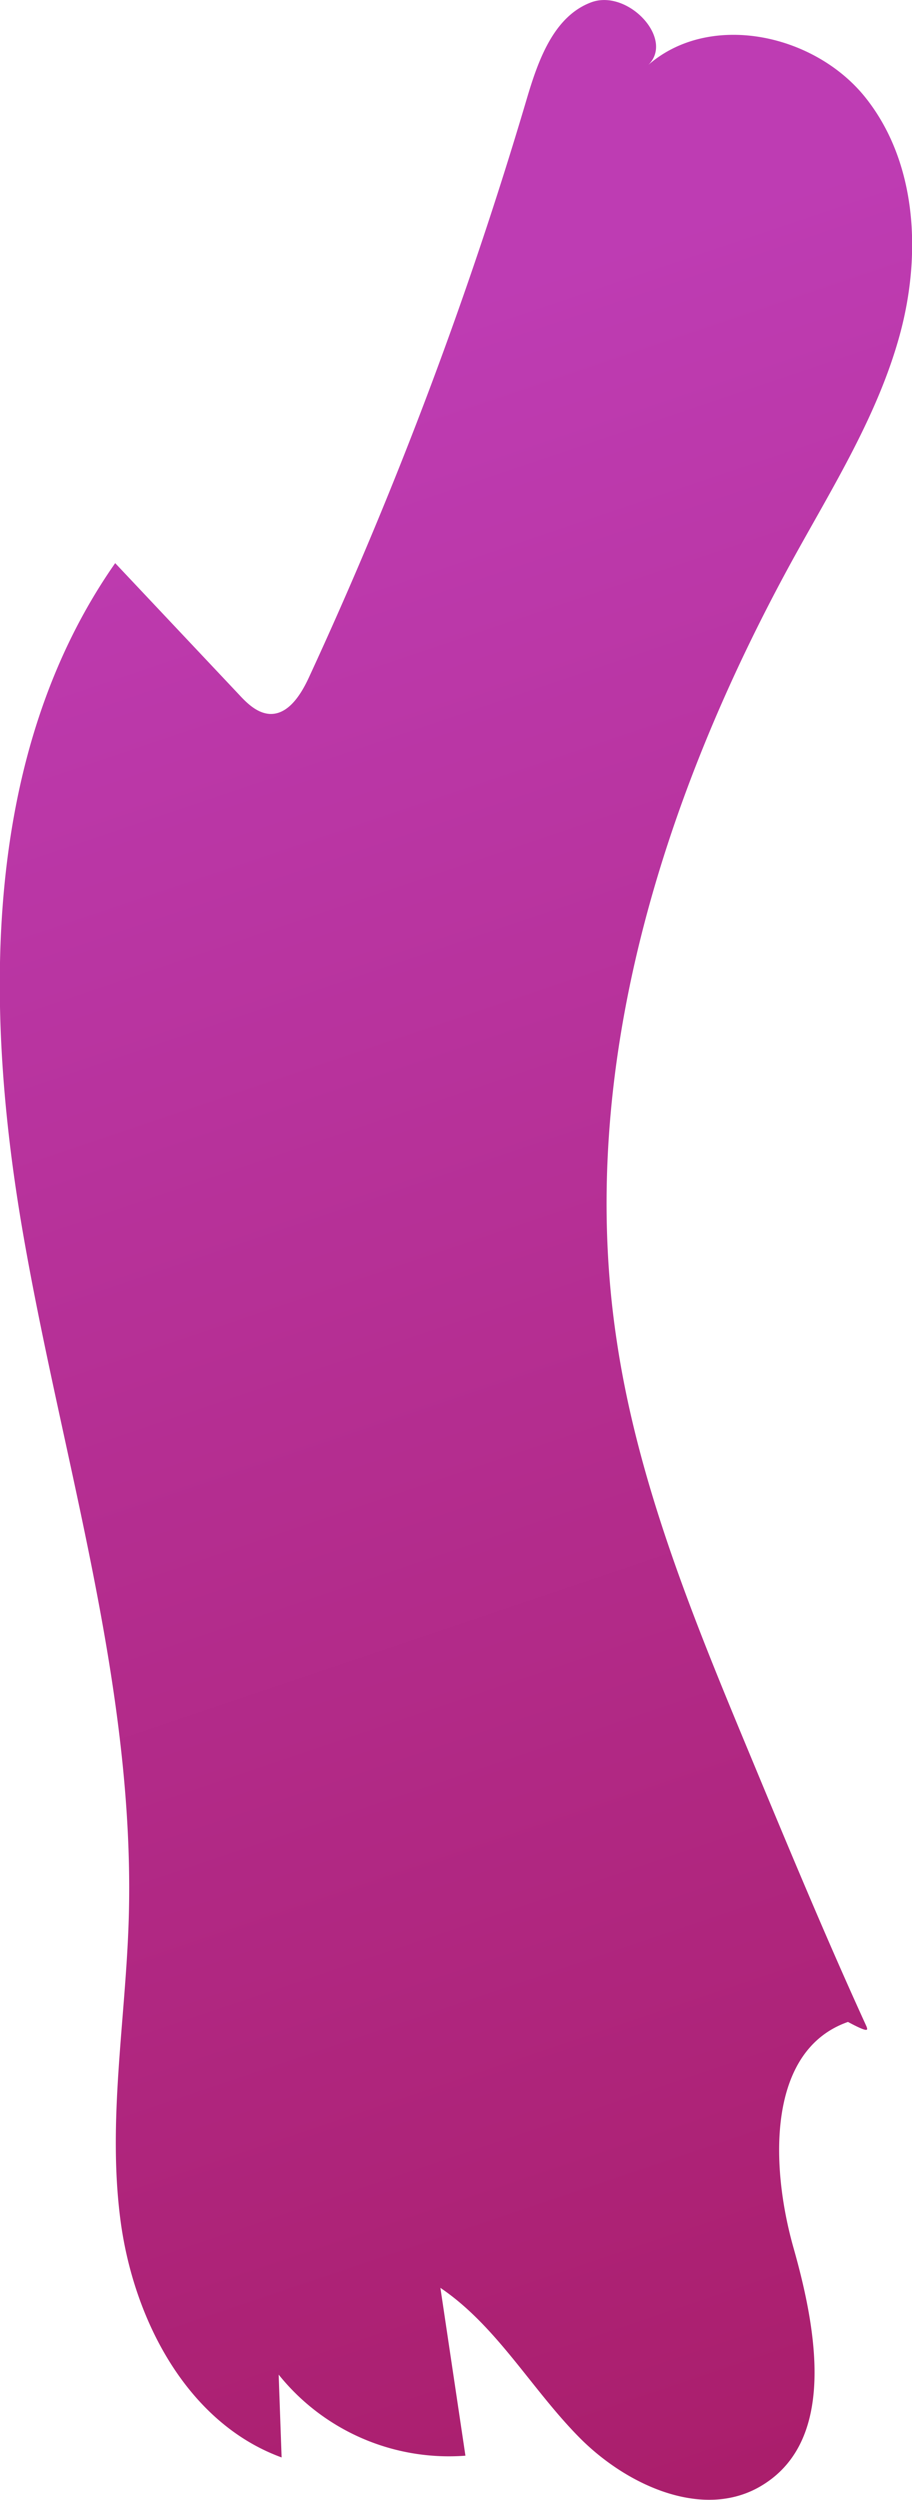 <svg xmlns="http://www.w3.org/2000/svg" xmlns:xlink="http://www.w3.org/1999/xlink" viewBox="0 0 99.13 271.69"><defs><style>.cls-1{fill:url(#linear-gradient);}</style><linearGradient id="linear-gradient" x1="25.01" y1="40.77" x2="112.56" y2="299.5" gradientUnits="userSpaceOnUse"><stop offset="0" stop-color="#be3cb3"/><stop offset="1" stop-color="#a71960"/></linearGradient></defs><g id="Layer_2" data-name="Layer 2"><g id="Purple"><path class="cls-1" d="M92.17,219.74c-8.79,3.08-8.46,15.58-5.92,24.55S90.86,265.05,83,270c-6.28,4-14.75.23-20-5.07s-9-12.14-15.13-16.29l2.72,18.24a23.72,23.72,0,0,1-20.3-8.81l.32,9c-10.25-3.74-16.08-14.92-17.51-25.74s.55-21.76.89-32.67c.77-25.18-7.16-49.7-11.47-74.52s-4.43-52.3,10-72.94L26,75.51c.92,1,2,2,3.32,2.08,2,.09,3.37-2.06,4.23-3.91A462.34,462.34,0,0,0,57.24,10.8c1.24-4.2,2.92-9,7-10.54s9.37,4.24,6,7c6.65-6.09,18.26-3.68,23.86,3.38s6.07,17.1,3.69,25.79S90.53,52.89,86.18,60.79C72,86.61,62.67,116.32,67,145.47c2.31,15.8,8.49,30.74,14.62,45.48,4.09,9.85,8.18,19.69,12.56,29.27C94.32,220.62,94.52,221,92.17,219.74Z"/></g></g></svg>